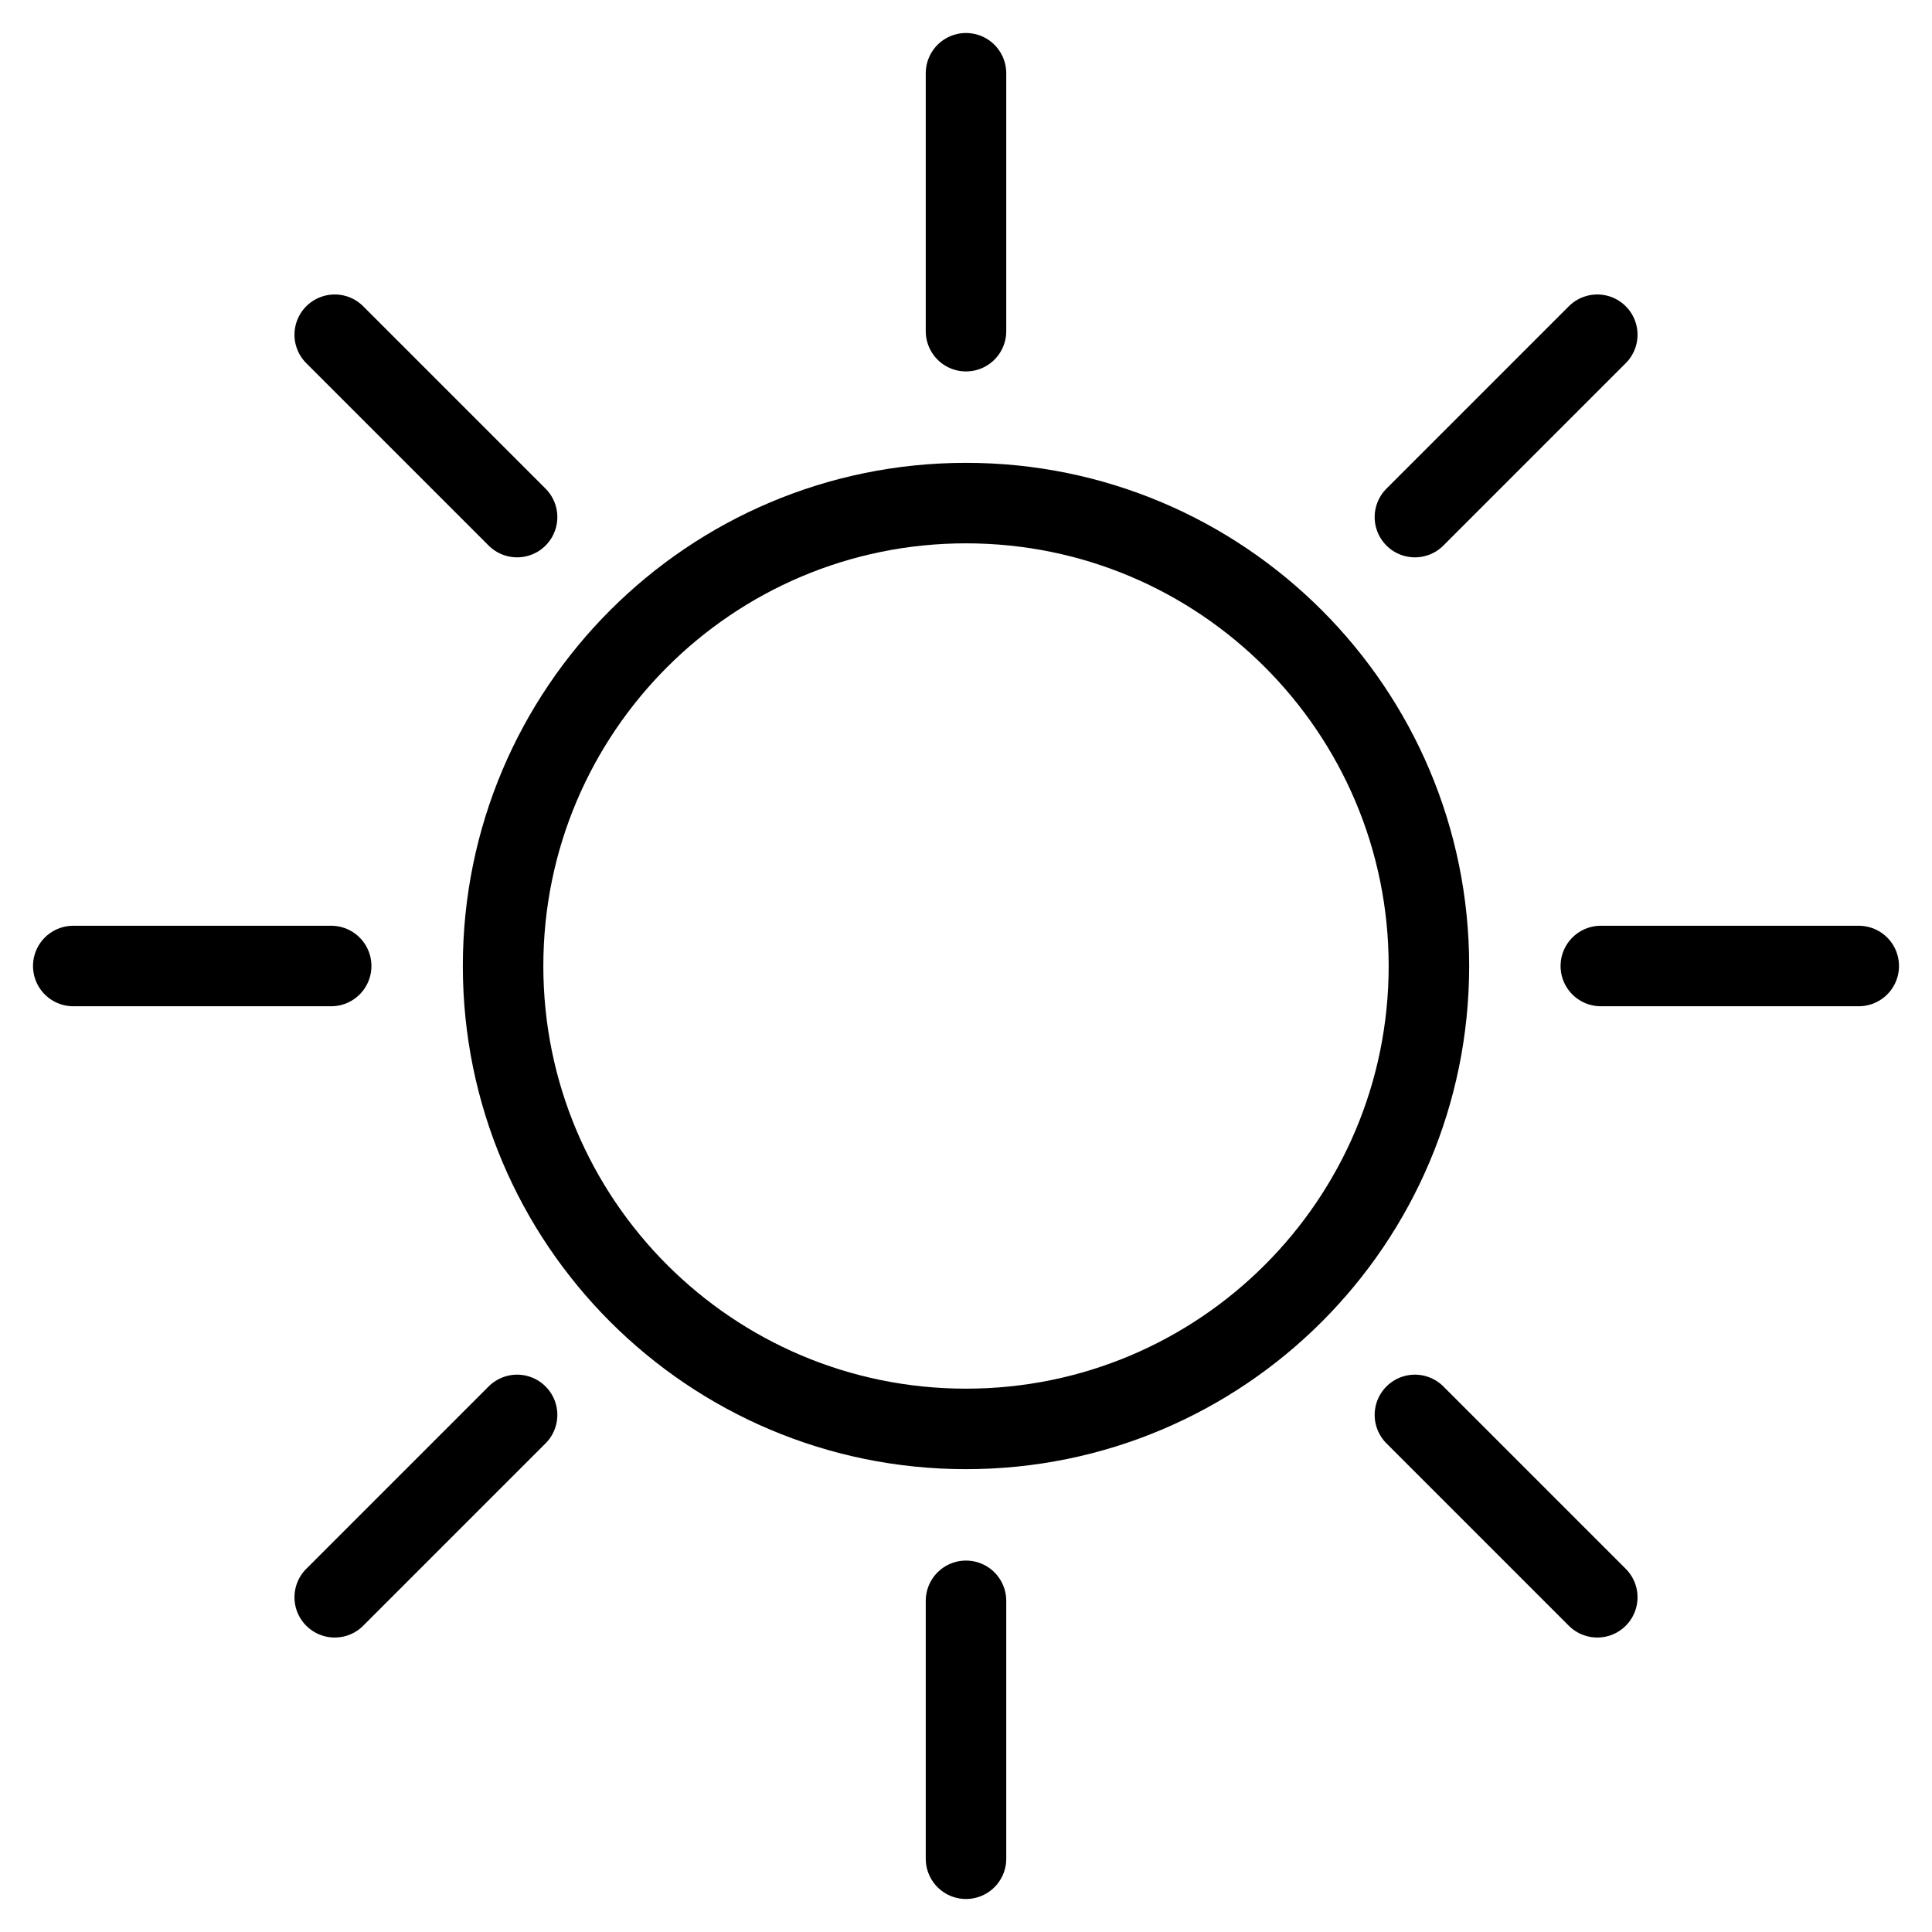 <svg width="48" height="48" viewBox="0 0 48 48" fill="none" xmlns="http://www.w3.org/2000/svg">
<path d="M24 35.501C30.352 35.501 35.501 30.352 35.501 24C35.501 17.648 30.352 12.499 24 12.499C17.648 12.499 12.499 17.648 12.499 24C12.499 30.352 17.648 35.501 24 35.501Z" stroke="black" stroke-width="2" stroke-miterlimit="10"/>
<path d="M24 1.82V8.228" stroke="black" stroke-width="2" stroke-miterlimit="10" stroke-linecap="round" stroke-linejoin="round"/>
<path d="M24 39.772V46.18" stroke="black" stroke-width="2" stroke-miterlimit="10" stroke-linecap="round" stroke-linejoin="round"/>
<path d="M46.18 24H39.772" stroke="black" stroke-width="2" stroke-miterlimit="10" stroke-linecap="round" stroke-linejoin="round"/>
<path d="M8.228 24H1.82" stroke="black" stroke-width="2" stroke-miterlimit="10" stroke-linecap="round" stroke-linejoin="round"/>
<path d="M8.316 8.316L12.847 12.847" stroke="black" stroke-width="2" stroke-miterlimit="10" stroke-linecap="round" stroke-linejoin="round"/>
<path d="M35.153 35.153L39.684 39.684" stroke="black" stroke-width="2" stroke-miterlimit="10" stroke-linecap="round" stroke-linejoin="round"/>
<path d="M39.684 8.316L35.153 12.847" stroke="black" stroke-width="2" stroke-miterlimit="10" stroke-linecap="round" stroke-linejoin="round"/>
<path d="M12.847 35.153L8.316 39.684" stroke="black" stroke-width="2" stroke-miterlimit="10" stroke-linecap="round" stroke-linejoin="round"/>
</svg>
